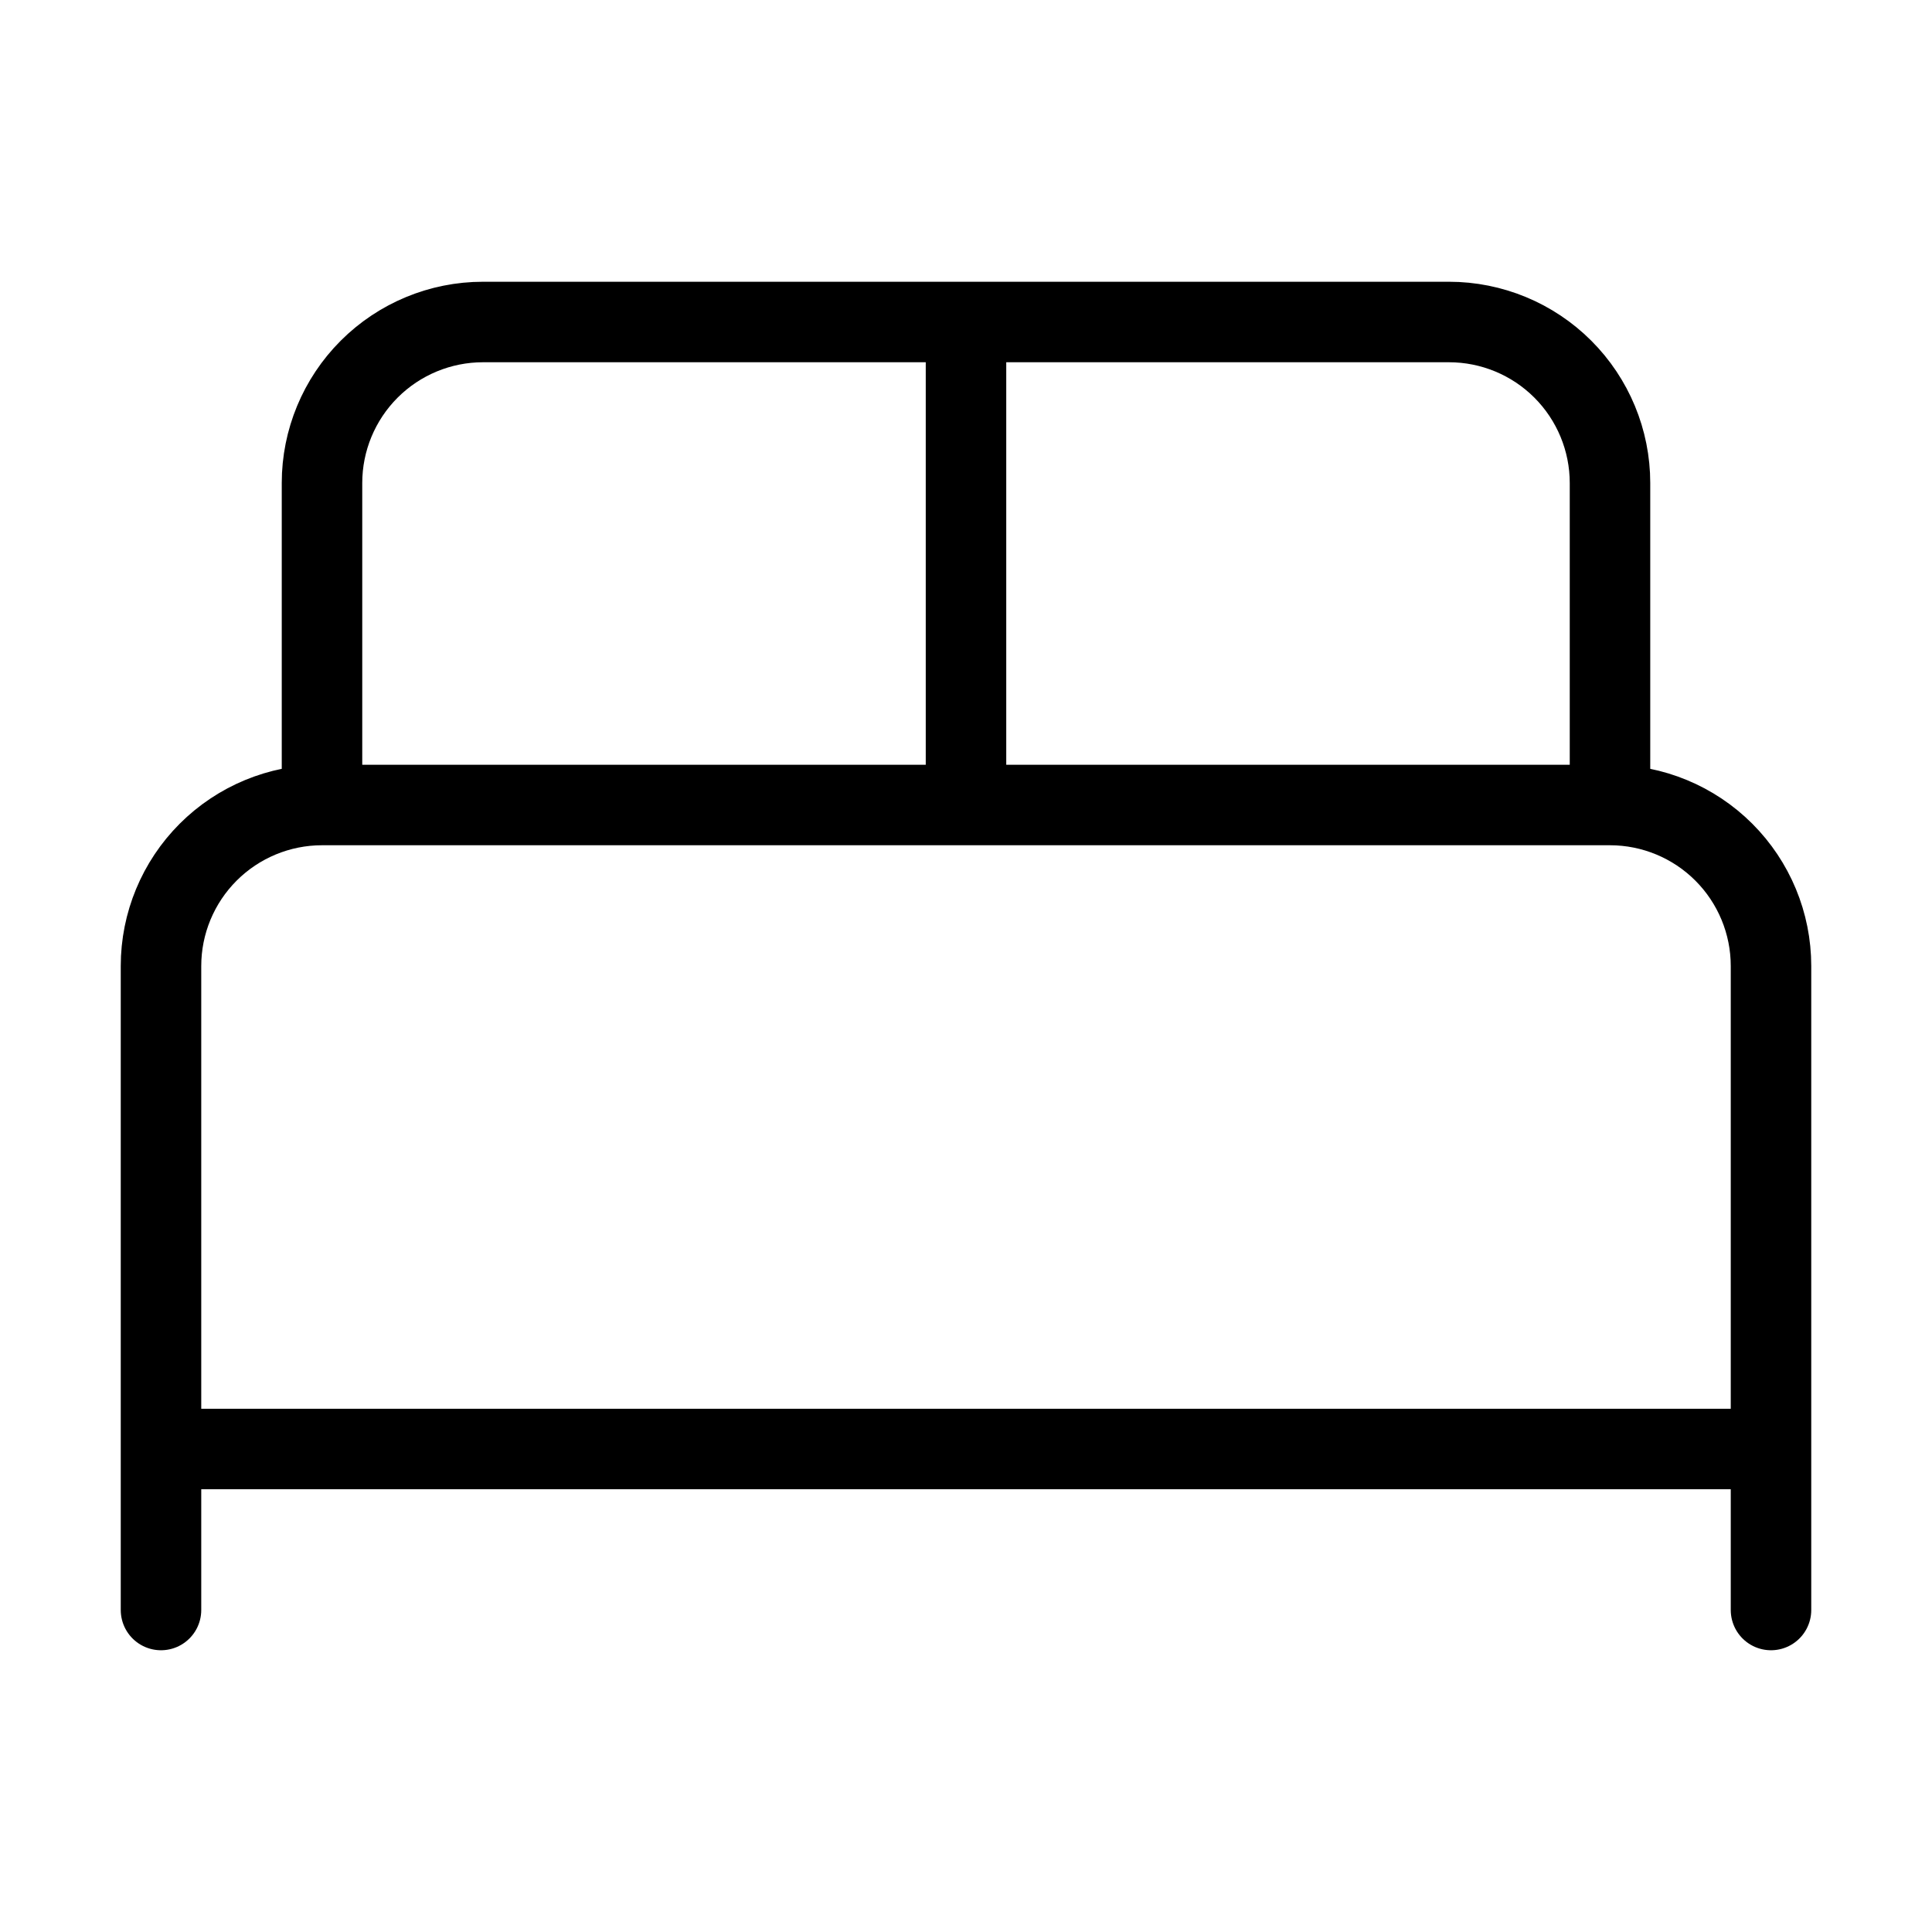 <svg width="24" height="24" viewBox="0 0 24 24" fill="none" xmlns="http://www.w3.org/2000/svg"><path d="M2 20V12C2 11.47 2.211 10.961 2.586 10.586C2.961 10.211 3.47 10 4 10M4 10H20M4 10V6C4 5.47 4.211 4.961 4.586 4.586C4.961 4.211 5.47 4 6 4H18C18.53 4 19.039 4.211 19.414 4.586C19.789 4.961 20 5.47 20 6V10M20 10C20.53 10 21.039 10.211 21.414 10.586C21.789 10.961 22 11.47 22 12V20M12 4V10M2 18H22" stroke="currentColor" stroke-width="1" stroke-linecap="round" stroke-linejoin="round"/></svg> 